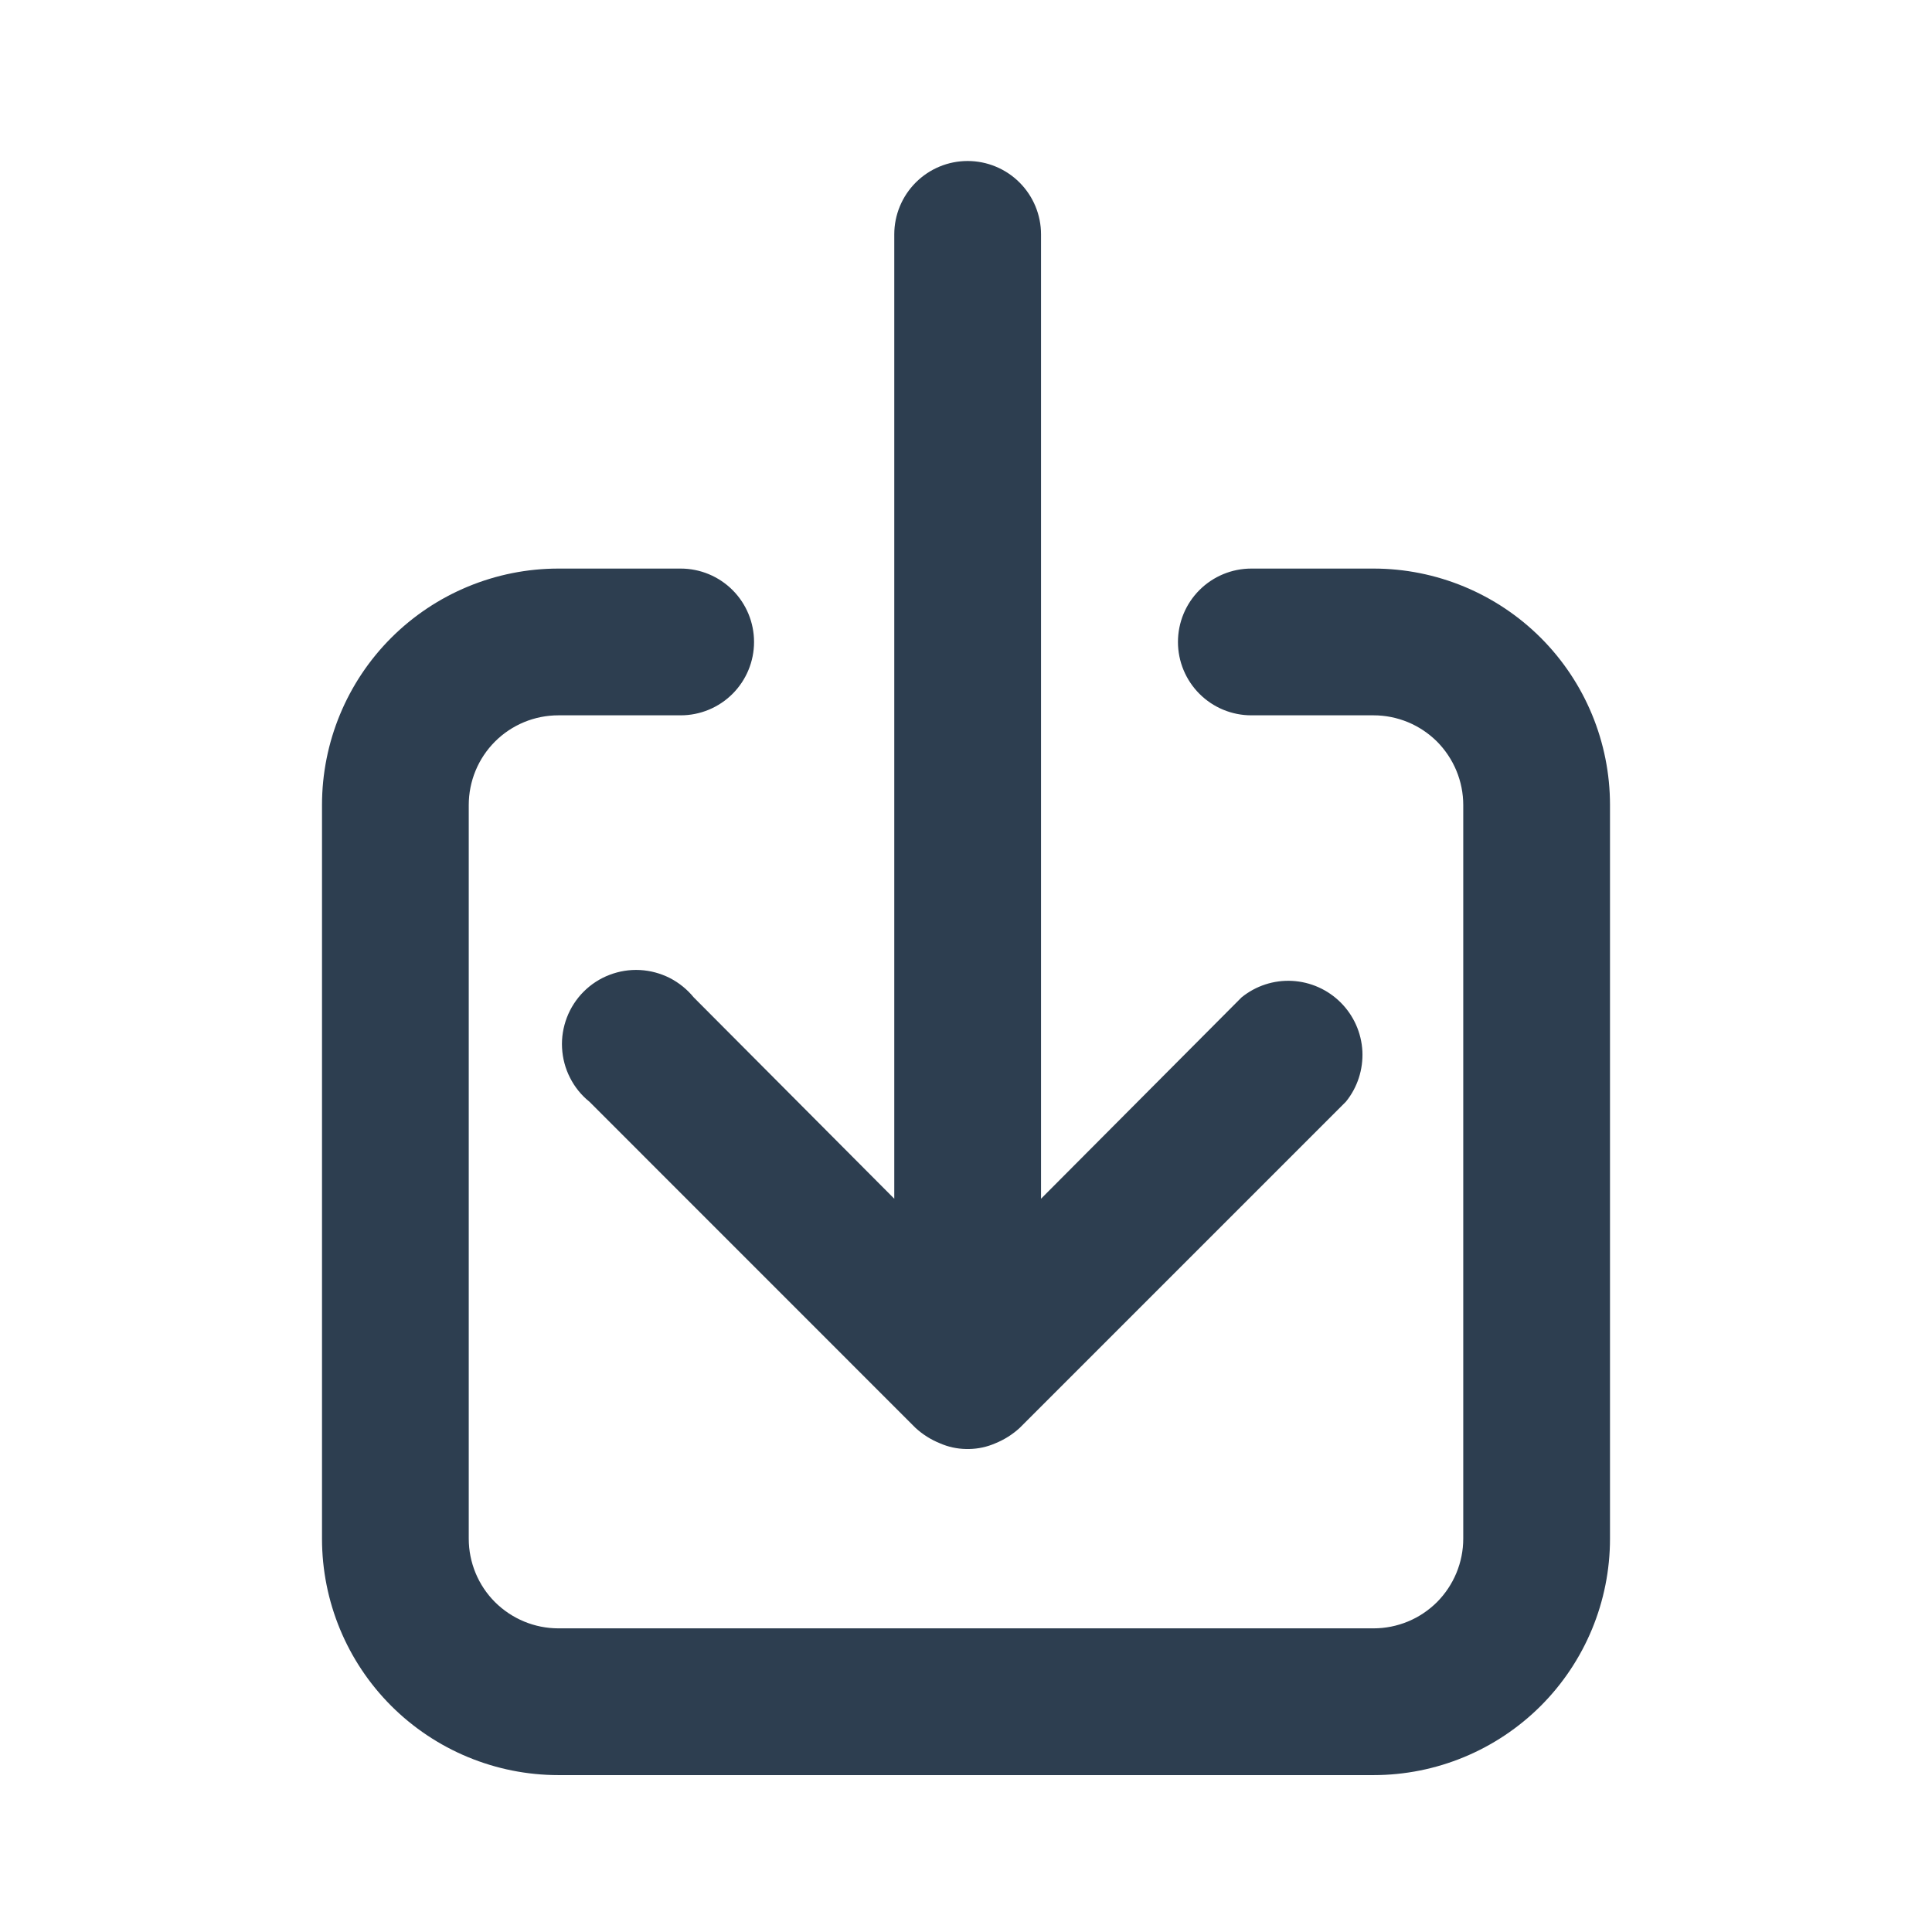 <svg width="24" height="24" viewBox="0 0 24 24" fill="none" xmlns="http://www.w3.org/2000/svg">
<path d="M17.063 22.051H6.937C6.158 22.051 5.411 21.741 4.86 21.191C4.309 20.64 4 19.893 4 19.114V10C4 9.221 4.309 8.474 4.86 7.923C5.411 7.373 6.158 7.063 6.937 7.063H8.456C8.697 7.063 8.929 7.159 9.1 7.33C9.271 7.501 9.367 7.733 9.367 7.975C9.367 8.216 9.271 8.448 9.1 8.619C8.929 8.79 8.697 8.886 8.456 8.886H6.937C6.641 8.886 6.358 9.003 6.149 9.212C5.94 9.421 5.823 9.705 5.823 10V19.114C5.823 19.409 5.94 19.693 6.149 19.902C6.358 20.11 6.641 20.228 6.937 20.228H17.063C17.21 20.228 17.354 20.199 17.49 20.143C17.625 20.087 17.747 20.005 17.851 19.902C17.954 19.798 18.036 19.675 18.092 19.54C18.148 19.405 18.177 19.26 18.177 19.114V10C18.177 9.854 18.148 9.709 18.092 9.574C18.036 9.439 17.954 9.316 17.851 9.212C17.747 9.109 17.625 9.027 17.49 8.971C17.354 8.915 17.21 8.886 17.063 8.886H15.544C15.303 8.886 15.071 8.79 14.9 8.619C14.729 8.448 14.633 8.216 14.633 7.975C14.633 7.733 14.729 7.501 14.9 7.33C15.071 7.159 15.303 7.063 15.544 7.063H17.063C17.842 7.063 18.589 7.373 19.14 7.923C19.691 8.474 20 9.221 20 10V19.114C20 19.893 19.691 20.64 19.14 21.191C18.589 21.741 17.842 22.051 17.063 22.051Z" fill="#2D3E50"/>
<path d="M12 18C11.888 17.998 11.778 17.974 11.676 17.929C11.564 17.884 11.461 17.819 11.372 17.737L7.322 13.686C7.221 13.605 7.139 13.503 7.081 13.388C7.022 13.273 6.989 13.147 6.982 13.018C6.975 12.889 6.996 12.761 7.042 12.64C7.088 12.52 7.159 12.41 7.25 12.319C7.342 12.227 7.451 12.156 7.572 12.11C7.692 12.064 7.821 12.043 7.95 12.05C8.079 12.057 8.205 12.091 8.32 12.149C8.435 12.208 8.536 12.29 8.618 12.39L11.109 14.891V2.911C11.109 2.67 11.205 2.438 11.376 2.267C11.547 2.096 11.778 2 12.02 2C12.262 2 12.494 2.096 12.665 2.267C12.836 2.438 12.932 2.67 12.932 2.911V14.891L15.423 12.39C15.6 12.246 15.824 12.173 16.051 12.185C16.279 12.197 16.494 12.293 16.655 12.454C16.816 12.615 16.912 12.83 16.924 13.058C16.935 13.285 16.863 13.509 16.719 13.686L12.668 17.737C12.579 17.819 12.476 17.884 12.365 17.929C12.262 17.974 12.152 17.998 12.04 18H12Z" fill="#2D3E50"/>
</svg>
